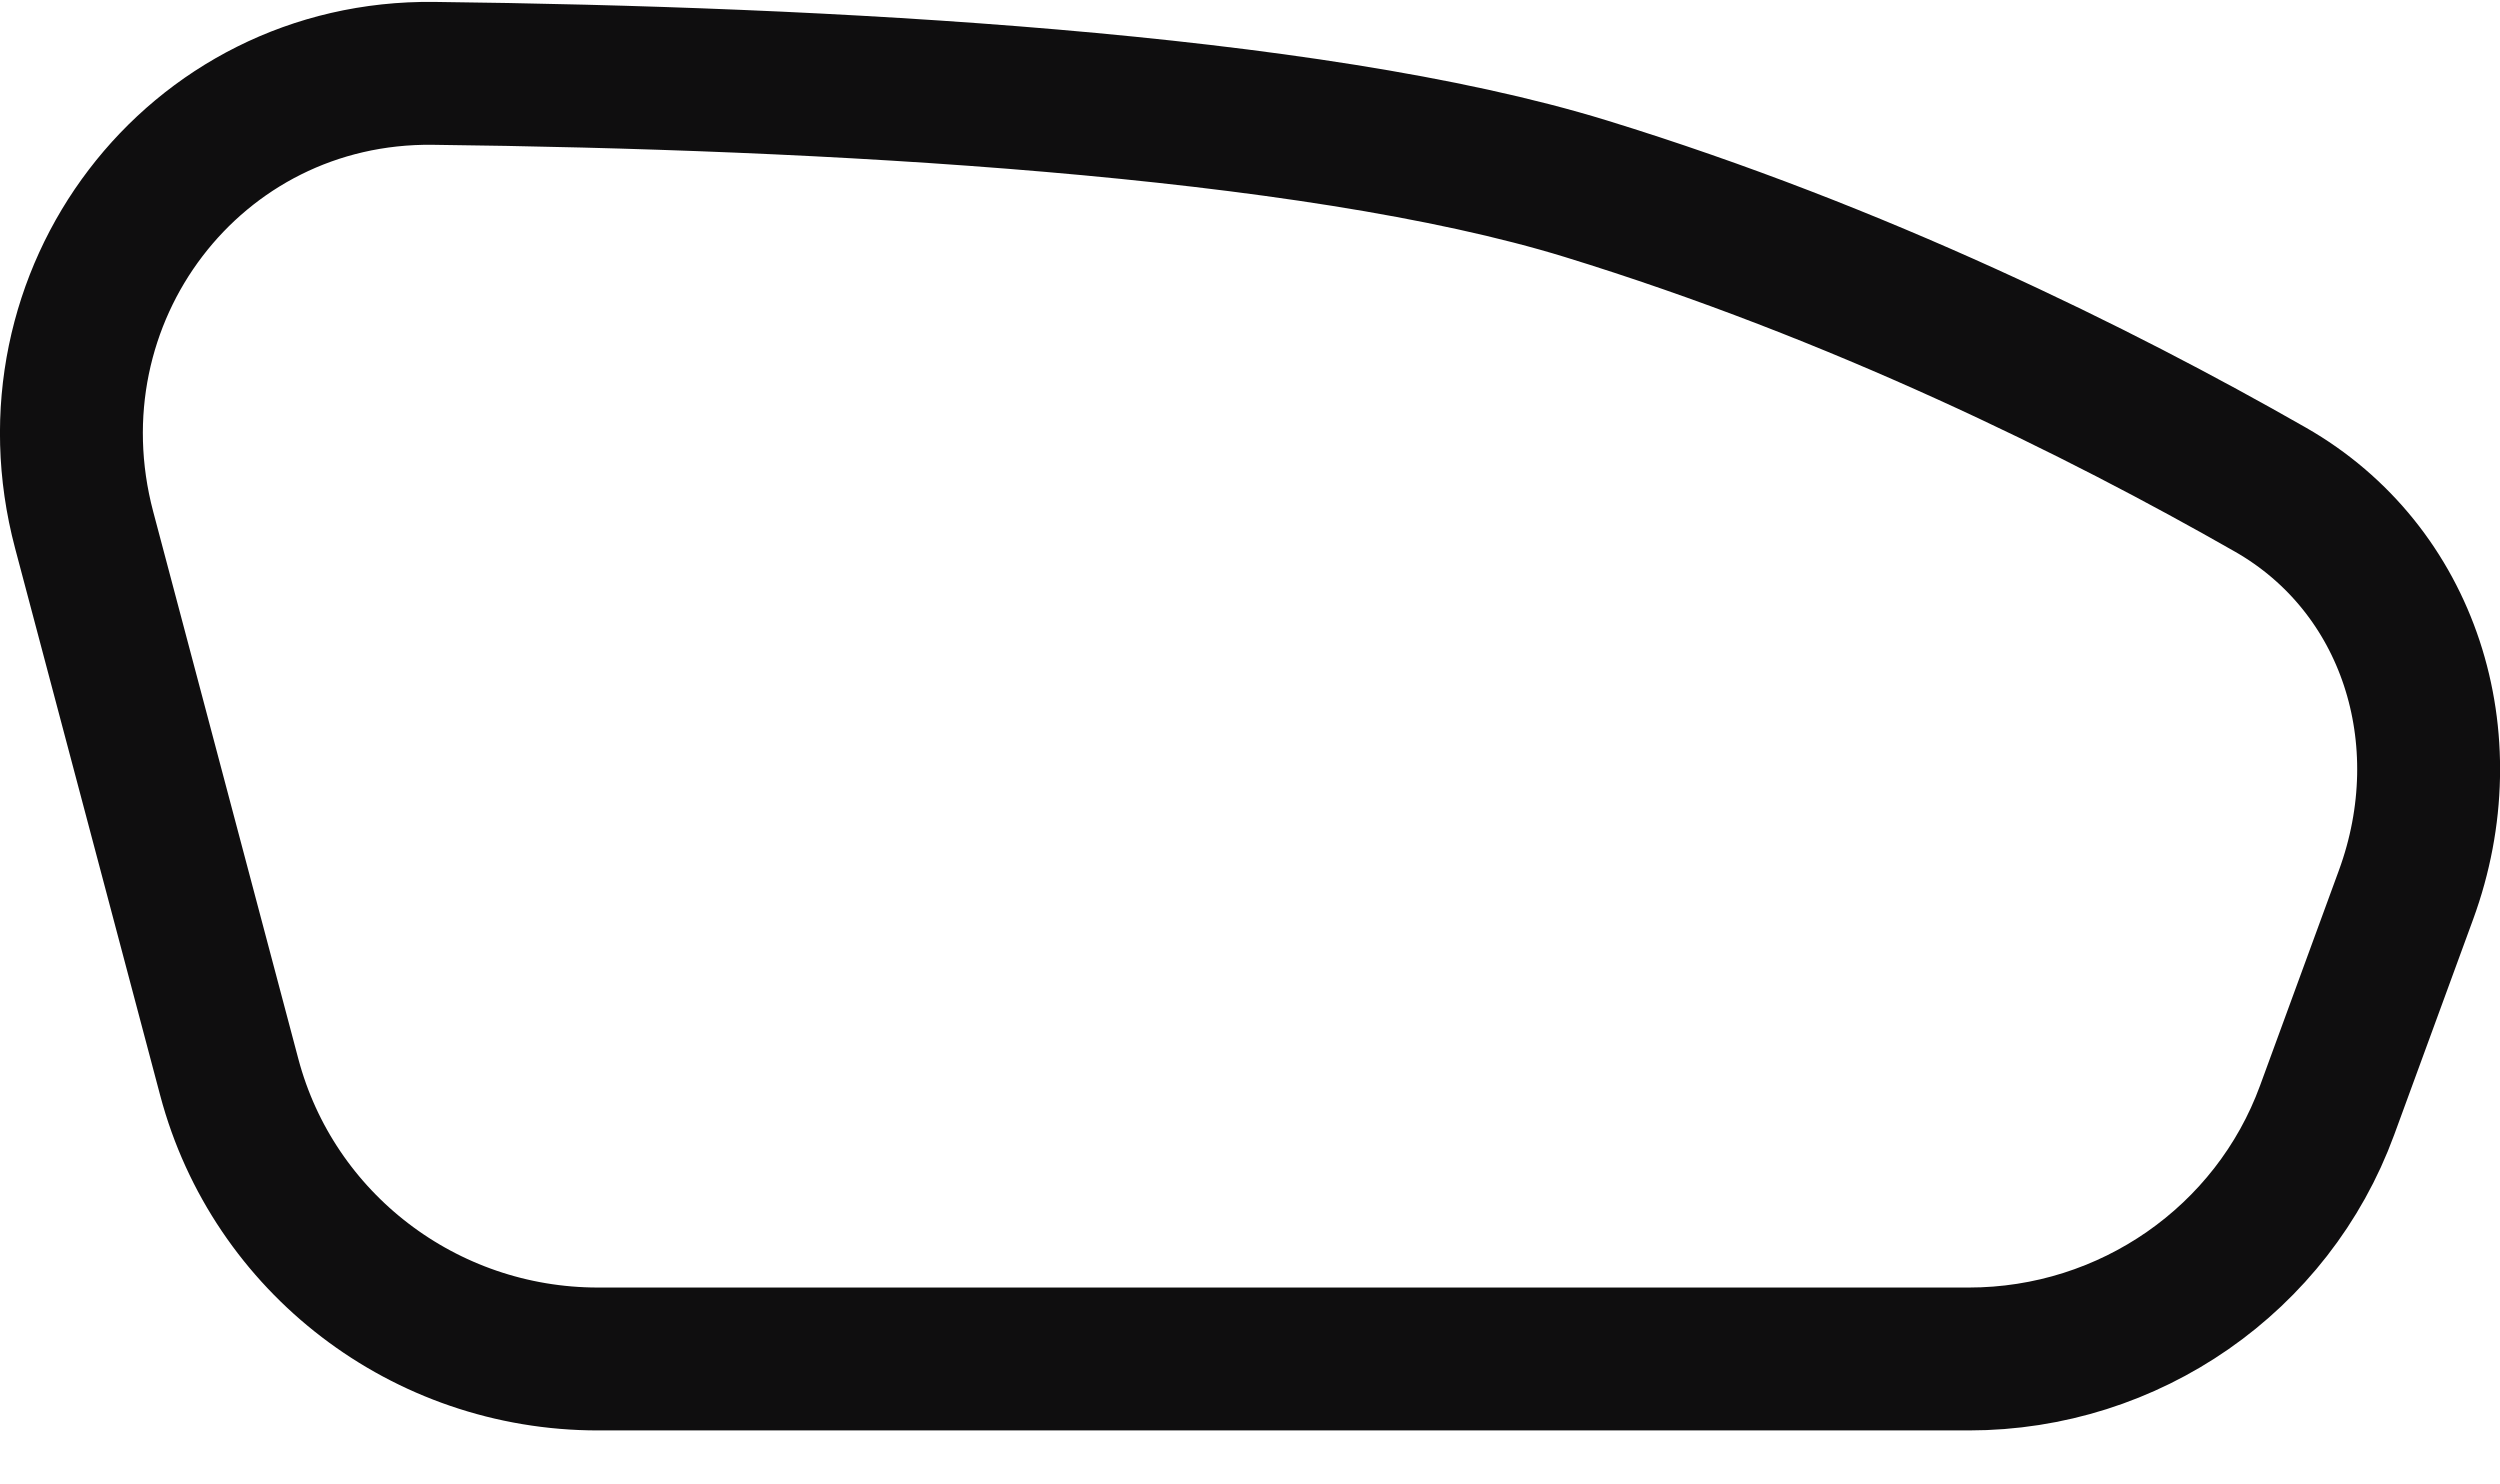 <svg width="32" height="19" viewBox="0 0 32 19" fill="none" xmlns="http://www.w3.org/2000/svg">
<g clip-path="url(#clip0_340_10)">
<path d="M2.935 13.789L1.077 6.783C0.285 3.795 2.476 0.902 5.549 0.939C10.53 0.997 16.745 1.322 20.3 2.416C23.79 3.49 26.858 5.009 29.061 6.267C30.837 7.281 31.532 9.447 30.797 11.454L29.787 14.211C29.088 16.119 27.257 17.395 25.201 17.395H7.654C5.433 17.395 3.498 15.91 2.935 13.789Z" stroke="#0F0E0F" stroke-width="1.829"/>
</g>
<defs>
<clipPath id="clip0_340_10">
<rect width="32" height="18.333" fill="white"/>
</clipPath>
</defs>
</svg>
